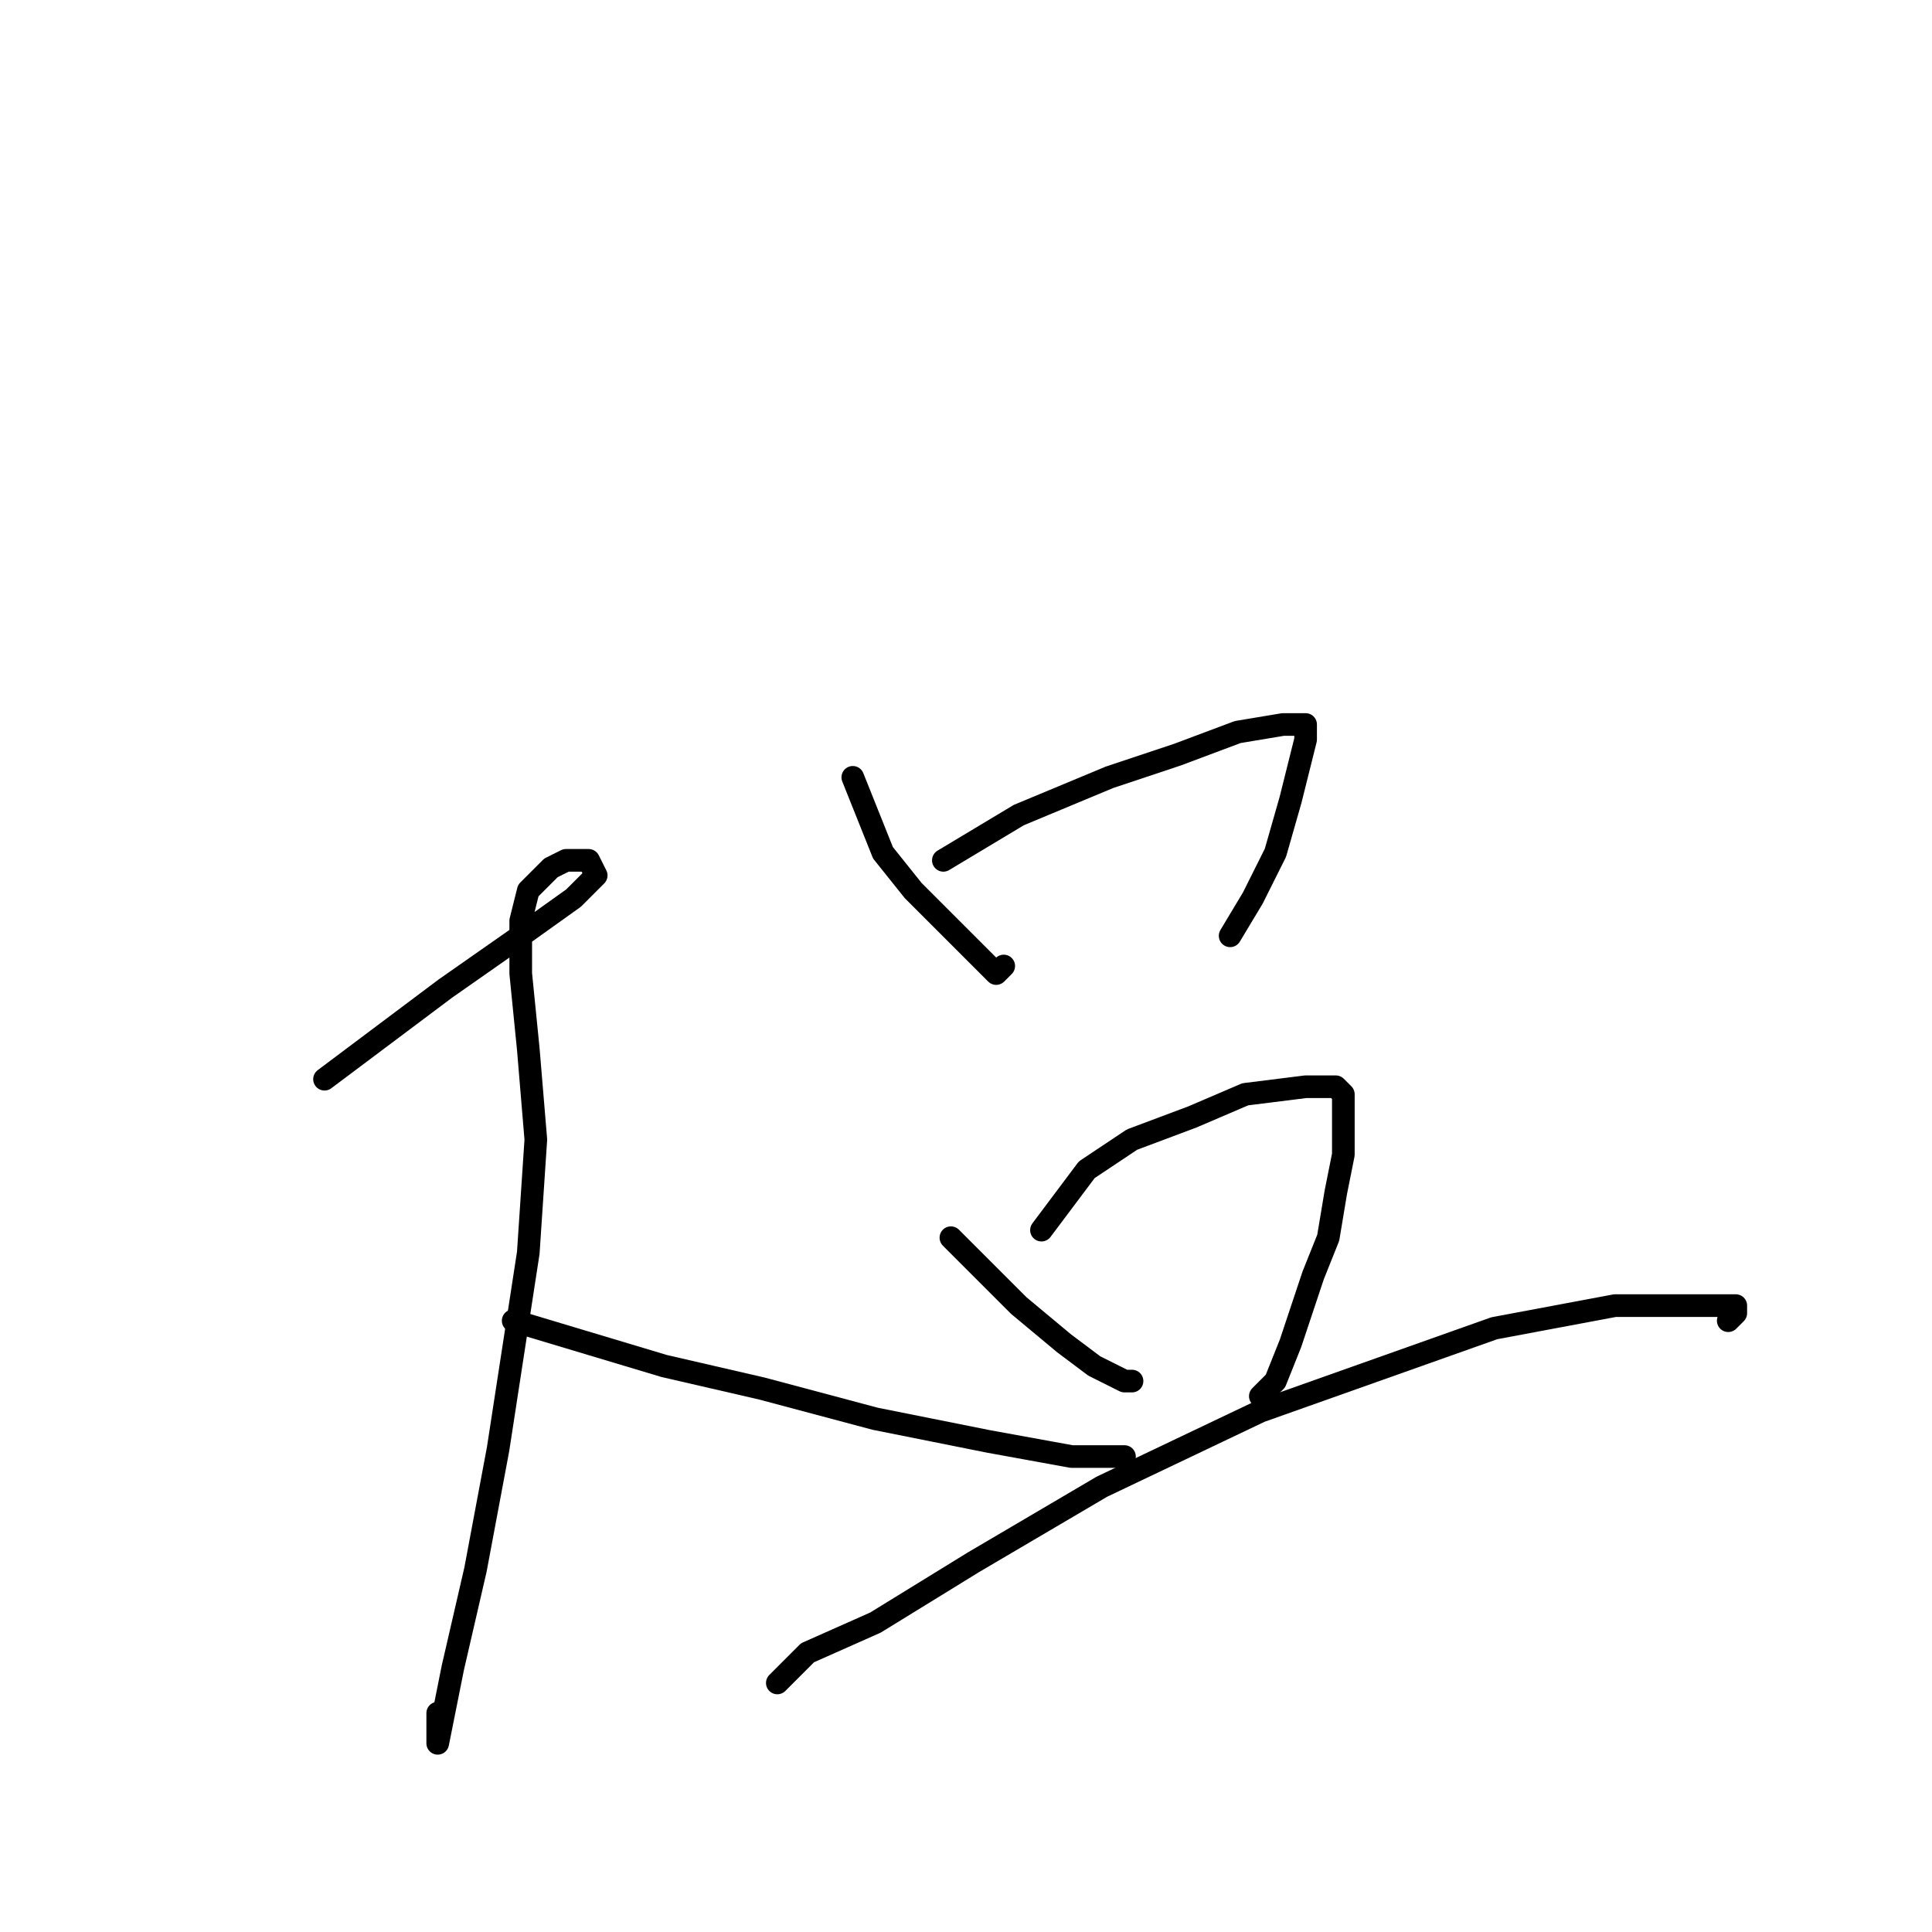 <?xml version="1.0" standalone="no"?>
    <svg width="256" height="256" xmlns="http://www.w3.org/2000/svg" version="1.1">
    <polyline stroke="black" stroke-width="3" stroke-linecap="round" fill="transparent" stroke-linejoin="round" points="43 143 51 137 59 131 69 124 76 119 79 116 78 114 75 114 73 115 70 118 69 122 69 129 70 139 71 151 70 166 66 192 63 208 60 221 58 231 58 229 58 227 58 227 " />
        <polyline stroke="black" stroke-width="3" stroke-linecap="round" fill="transparent" stroke-linejoin="round" points="68 175 78 178 88 181 101 184 116 188 131 191 142 193 147 193 149 193 147 193 147 193 " />
        <polyline stroke="black" stroke-width="3" stroke-linecap="round" fill="transparent" stroke-linejoin="round" points="113 103 115 108 117 113 121 118 126 123 132 129 133 128 133 128 " />
        <polyline stroke="black" stroke-width="3" stroke-linecap="round" fill="transparent" stroke-linejoin="round" points="125 114 130 111 135 108 147 103 156 100 164 97 170 96 172 96 173 96 173 98 171 106 169 113 166 119 163 124 163 124 163 124 " />
        <polyline stroke="black" stroke-width="3" stroke-linecap="round" fill="transparent" stroke-linejoin="round" points="126 164 129 167 132 170 135 173 141 178 145 181 149 183 150 183 150 183 150 183 " />
        <polyline stroke="black" stroke-width="3" stroke-linecap="round" fill="transparent" stroke-linejoin="round" points="138 163 141 159 144 155 150 151 158 148 165 145 173 144 176 144 177 144 178 145 178 147 178 153 177 158 176 164 174 169 171 178 169 183 167 185 167 185 167 185 " />
        <polyline stroke="black" stroke-width="3" stroke-linecap="round" fill="transparent" stroke-linejoin="round" points="103 223 105 221 107 219 116 215 129 207 146 197 167 187 198 176 214 173 225 173 230 173 230 174 229 175 229 175 " />
        </svg>